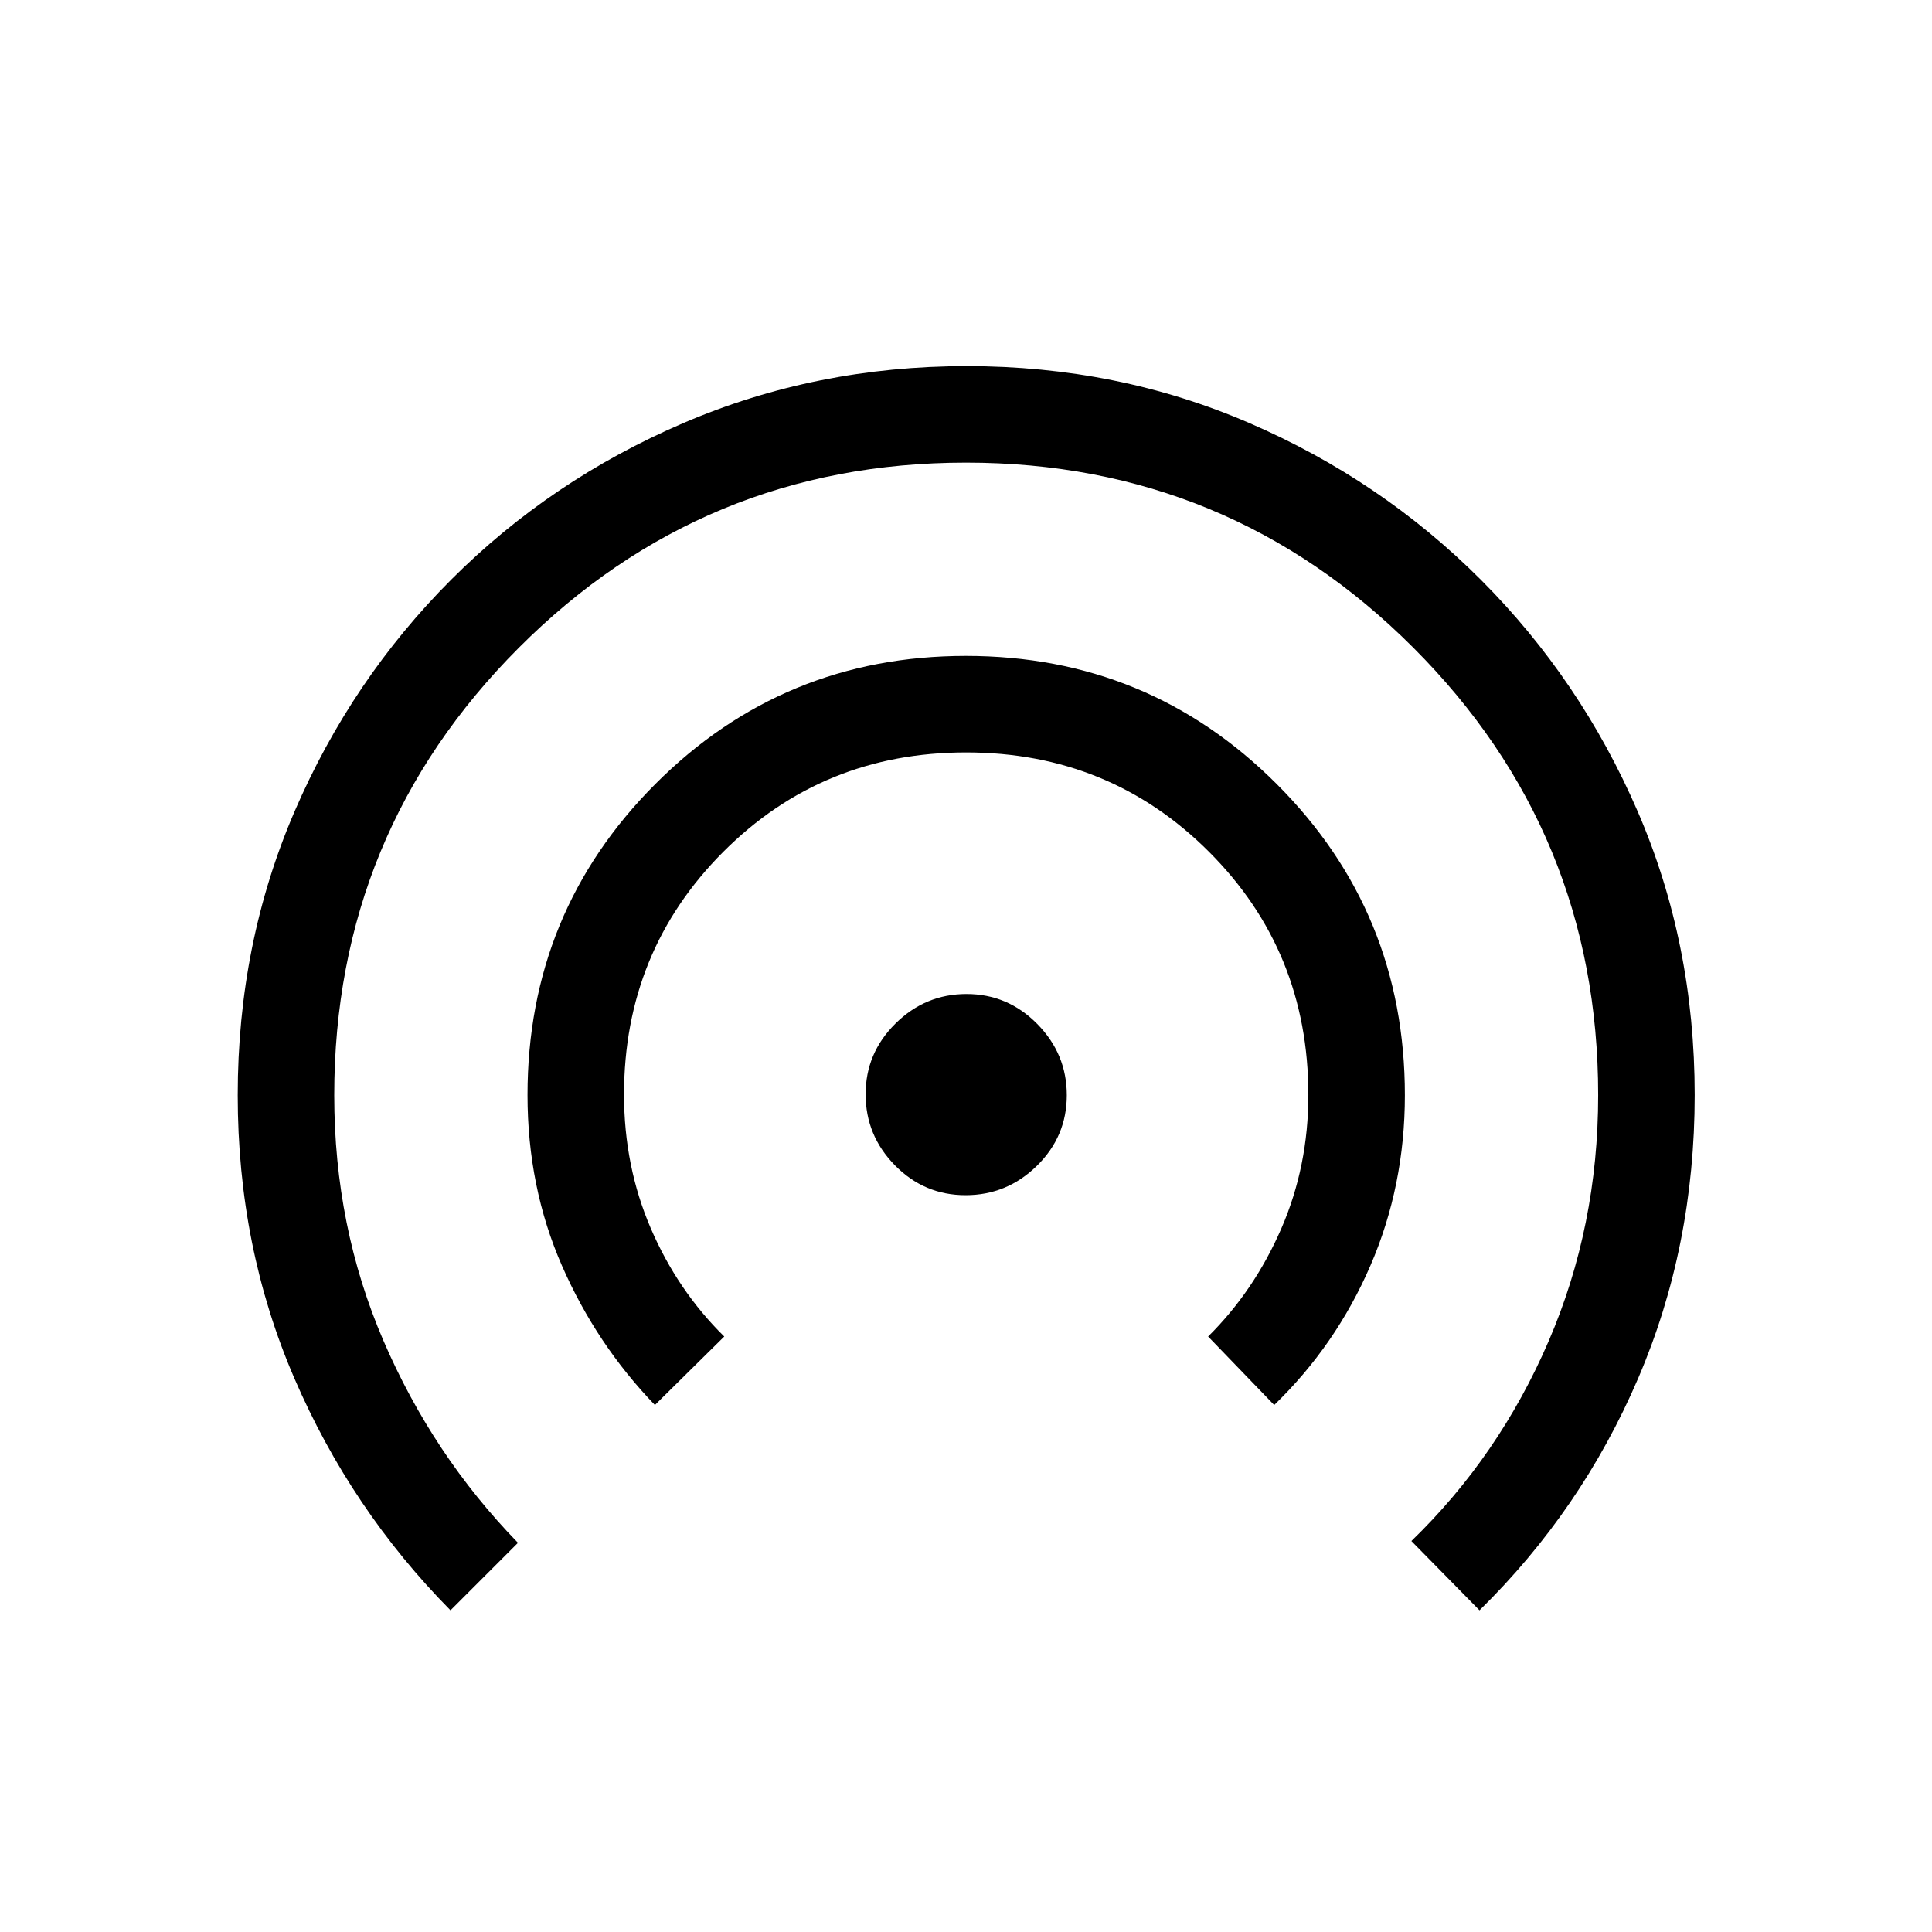<svg xmlns="http://www.w3.org/2000/svg" height="20" viewBox="0 -960 960 960" width="20"><path d="M223.85-159.85q-49.47-50.09-77.6-115.32-28.13-65.23-28.13-140.63 0-75.43 28.25-140.98 28.26-65.55 77.76-115.13 49.51-49.57 115.42-77.87 65.92-28.3 140.86-28.3 74.95 0 140.44 28.31 65.5 28.31 115.03 77.9 49.53 49.6 77.87 115.07 28.33 65.47 28.33 140.89 0 75.35-28.12 140.86-28.12 65.51-78.81 115.2l-33.84-34.42q43.61-42.23 68.21-99.34 24.6-57.11 24.6-122.24 0-130.46-91.89-222.36-91.88-91.91-222.21-91.91t-222.14 91.91q-91.8 91.91-91.8 222.44 0 65.25 24.5 122.07 24.5 56.82 66.8 100.32l-33.53 33.53Zm101.57-102q-29.04-30.1-46.17-69.19-17.13-39.09-17.13-84.86 0-90.91 63.53-154.54 63.54-63.64 154.31-63.64 90.77 0 154.44 63.67 63.68 63.66 63.68 154.6 0 45.08-17.12 84.67-17.12 39.6-47.81 69.29l-32.84-34.03q22.95-22.76 36.38-53.68 13.43-30.92 13.43-66.4 0-71.43-49.38-120.79-49.38-49.37-120.72-49.37-71.33 0-120.64 49.41-49.3 49.41-49.3 120.57 0 35.64 13.31 66.54 13.31 30.91 36.49 53.72l-34.46 34.03ZM479.8-366.12q-20.53 0-35.11-14.83-14.57-14.84-14.57-35.31 0-20.47 14.83-35.14 14.84-14.68 35.31-14.68 20.47 0 35.14 14.88 14.68 14.87 14.68 35.4t-14.88 35.11q-14.87 14.57-35.4 14.57Z"/></svg>